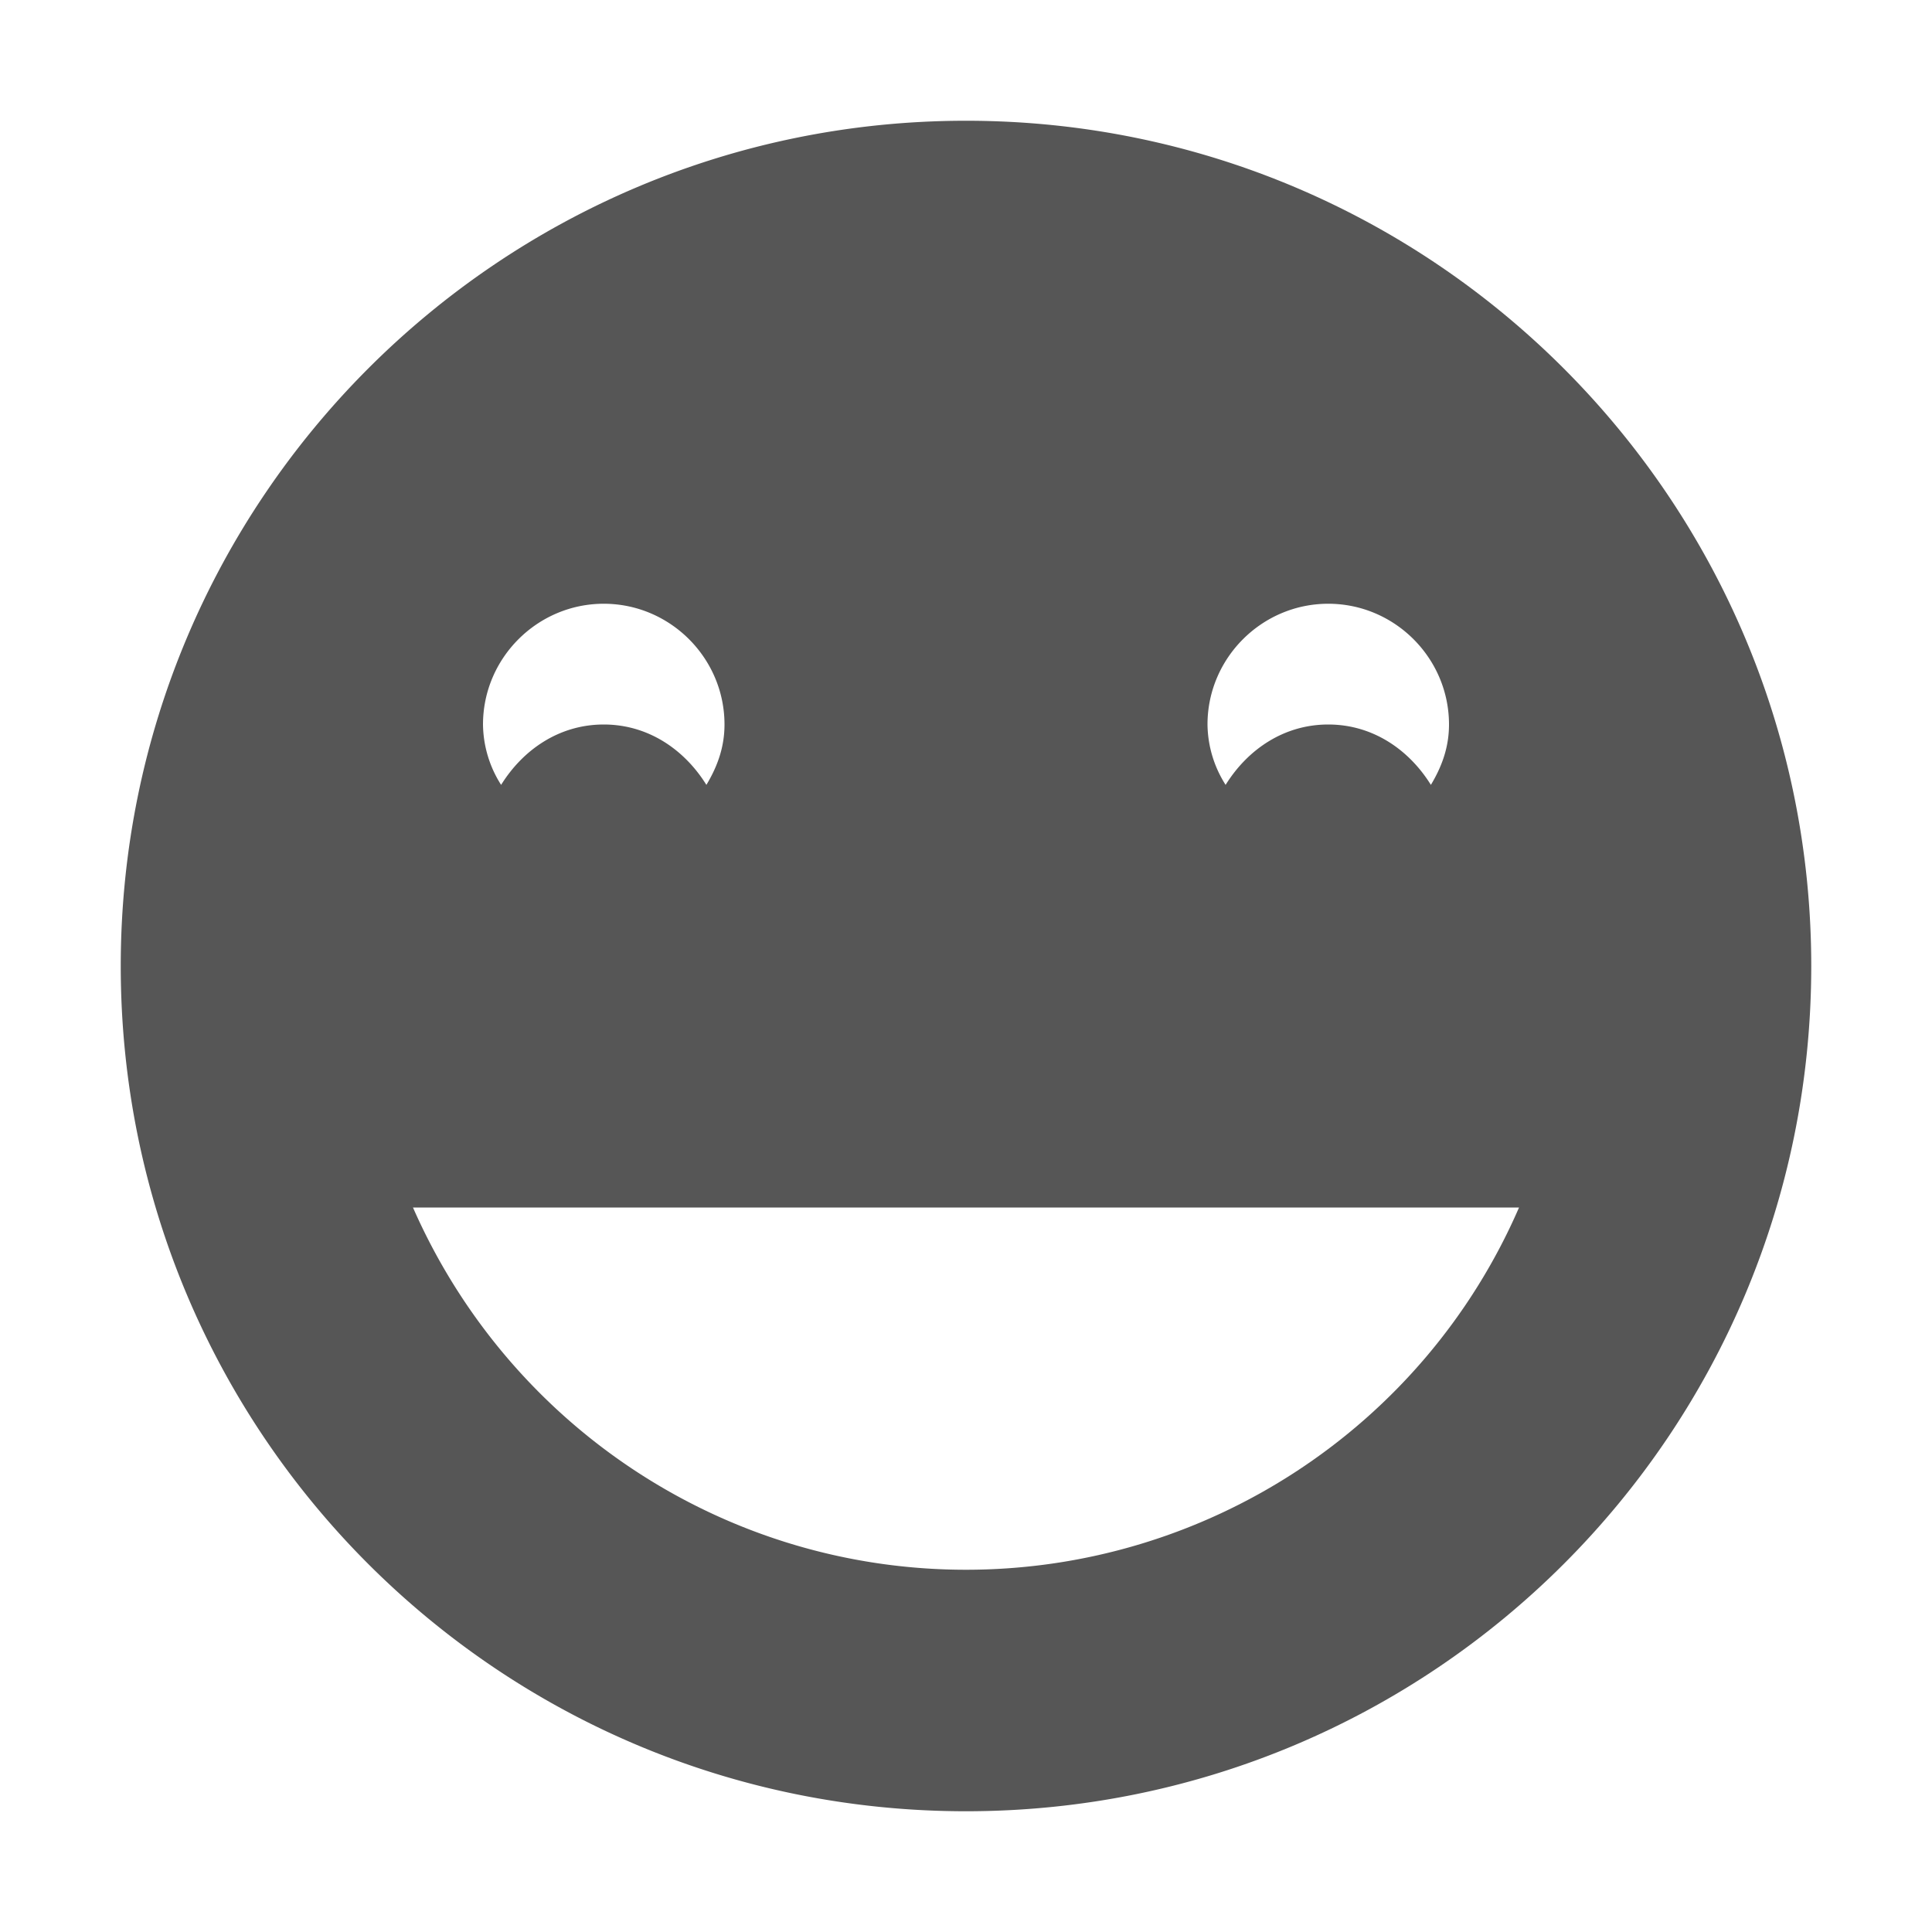 <svg xmlns="http://www.w3.org/2000/svg" width="16" height="16"><path d="M8 1C4.13 1 1 4.14 1 8c0 3.87 3.13 7 7 7s7-3.13 7-7c0-3.86-3.13-7-7-7zM5 5c.55 0 1 .45 1 1 0 .19-.06.35-.15.5C5.67 6.21 5.37 6 5 6s-.67.21-.85.5A.948.948 0 0 1 4 6c0-.55.45-1 1-1zm6 0c.55 0 1 .45 1 1 0 .19-.06.35-.15.5-.18-.29-.48-.5-.85-.5s-.67.21-.85.5A.948.948 0 0 1 10 6c0-.55.45-1 1-1zm-7.58 5h9.16c-.79 1.82-2.59 3-4.58 3-1.99 0-3.78-1.18-4.58-3z" fill="#565656"/></svg>